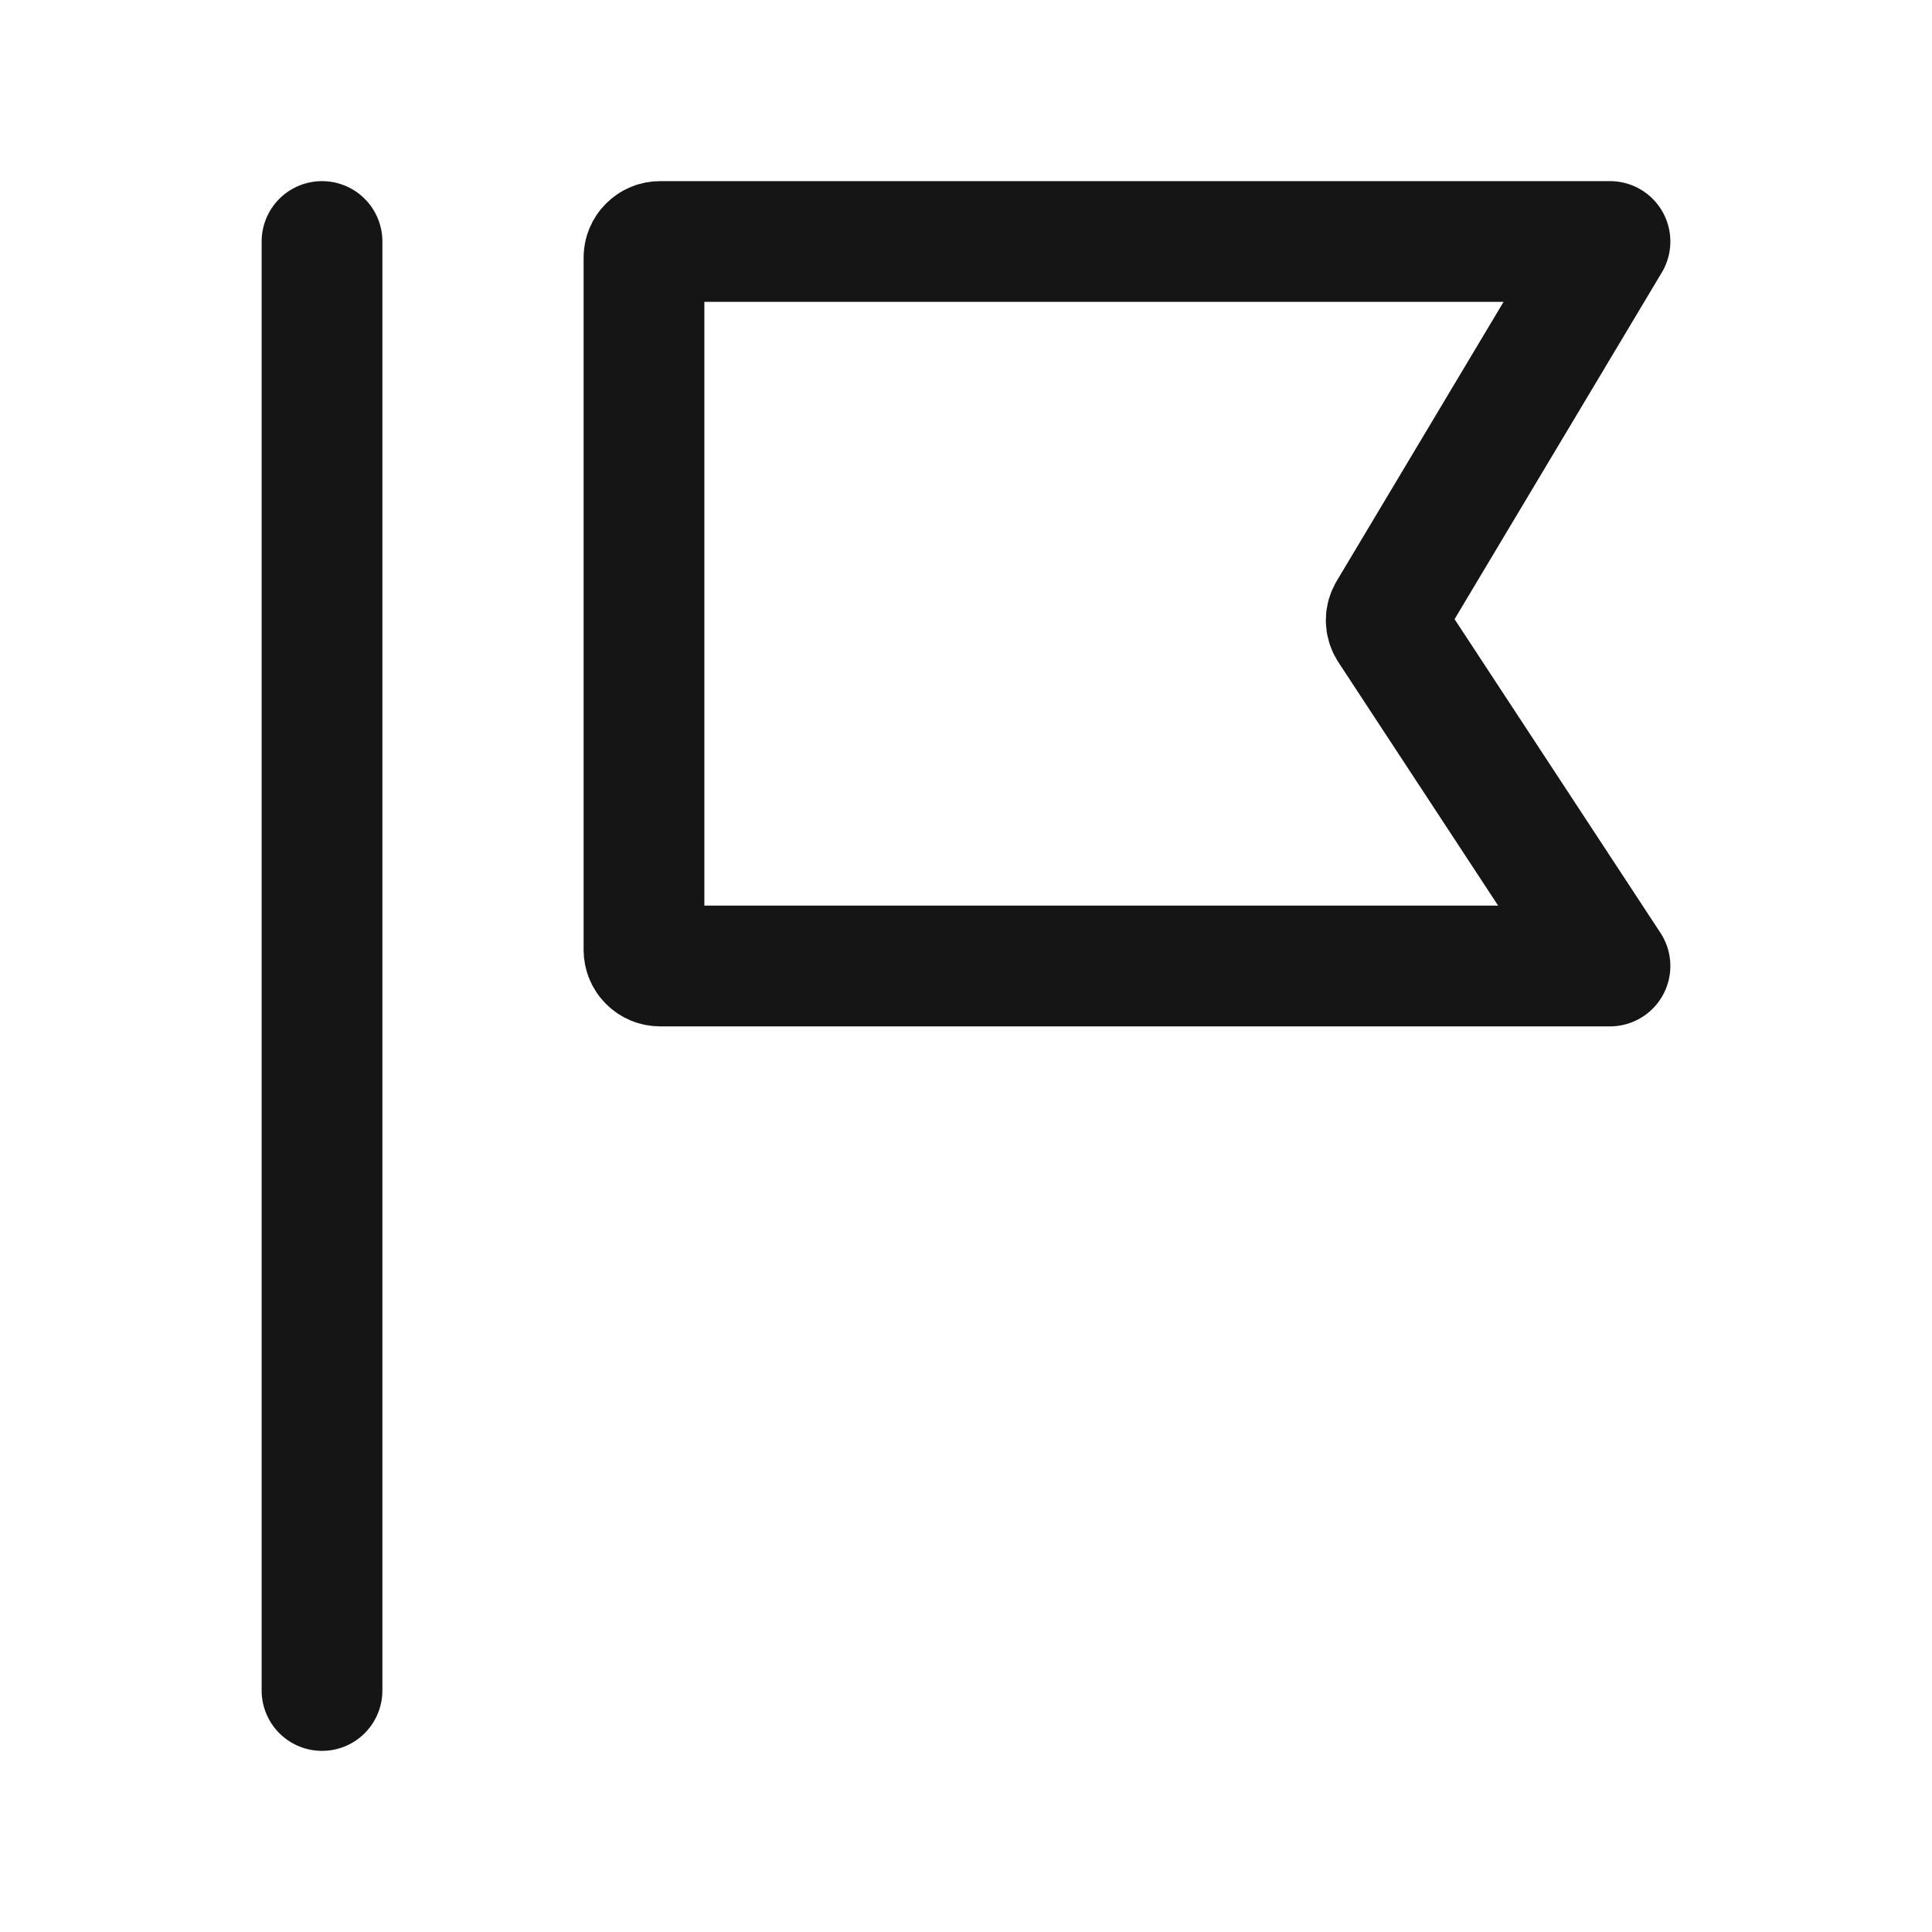 <svg width="40" height="40" viewBox="0 0 40 40" fill="none" xmlns="http://www.w3.org/2000/svg">
<path d="M6.667 5V35" stroke="#151515" stroke-width="2.5" stroke-linecap="round" stroke-linejoin="round"/>
<path d="M13.667 5H33.333L28.75 12.667C28.718 12.719 28.7 12.78 28.7 12.842C28.7 12.903 28.718 12.964 28.75 13.017L33.333 20H13.667C13.578 20 13.493 19.965 13.431 19.902C13.368 19.84 13.333 19.755 13.333 19.667V5.333C13.333 5.245 13.368 5.16 13.431 5.098C13.493 5.035 13.578 5 13.667 5V5Z" stroke="#151515" stroke-width="2.5" stroke-linecap="round" stroke-linejoin="round"/>
</svg>
